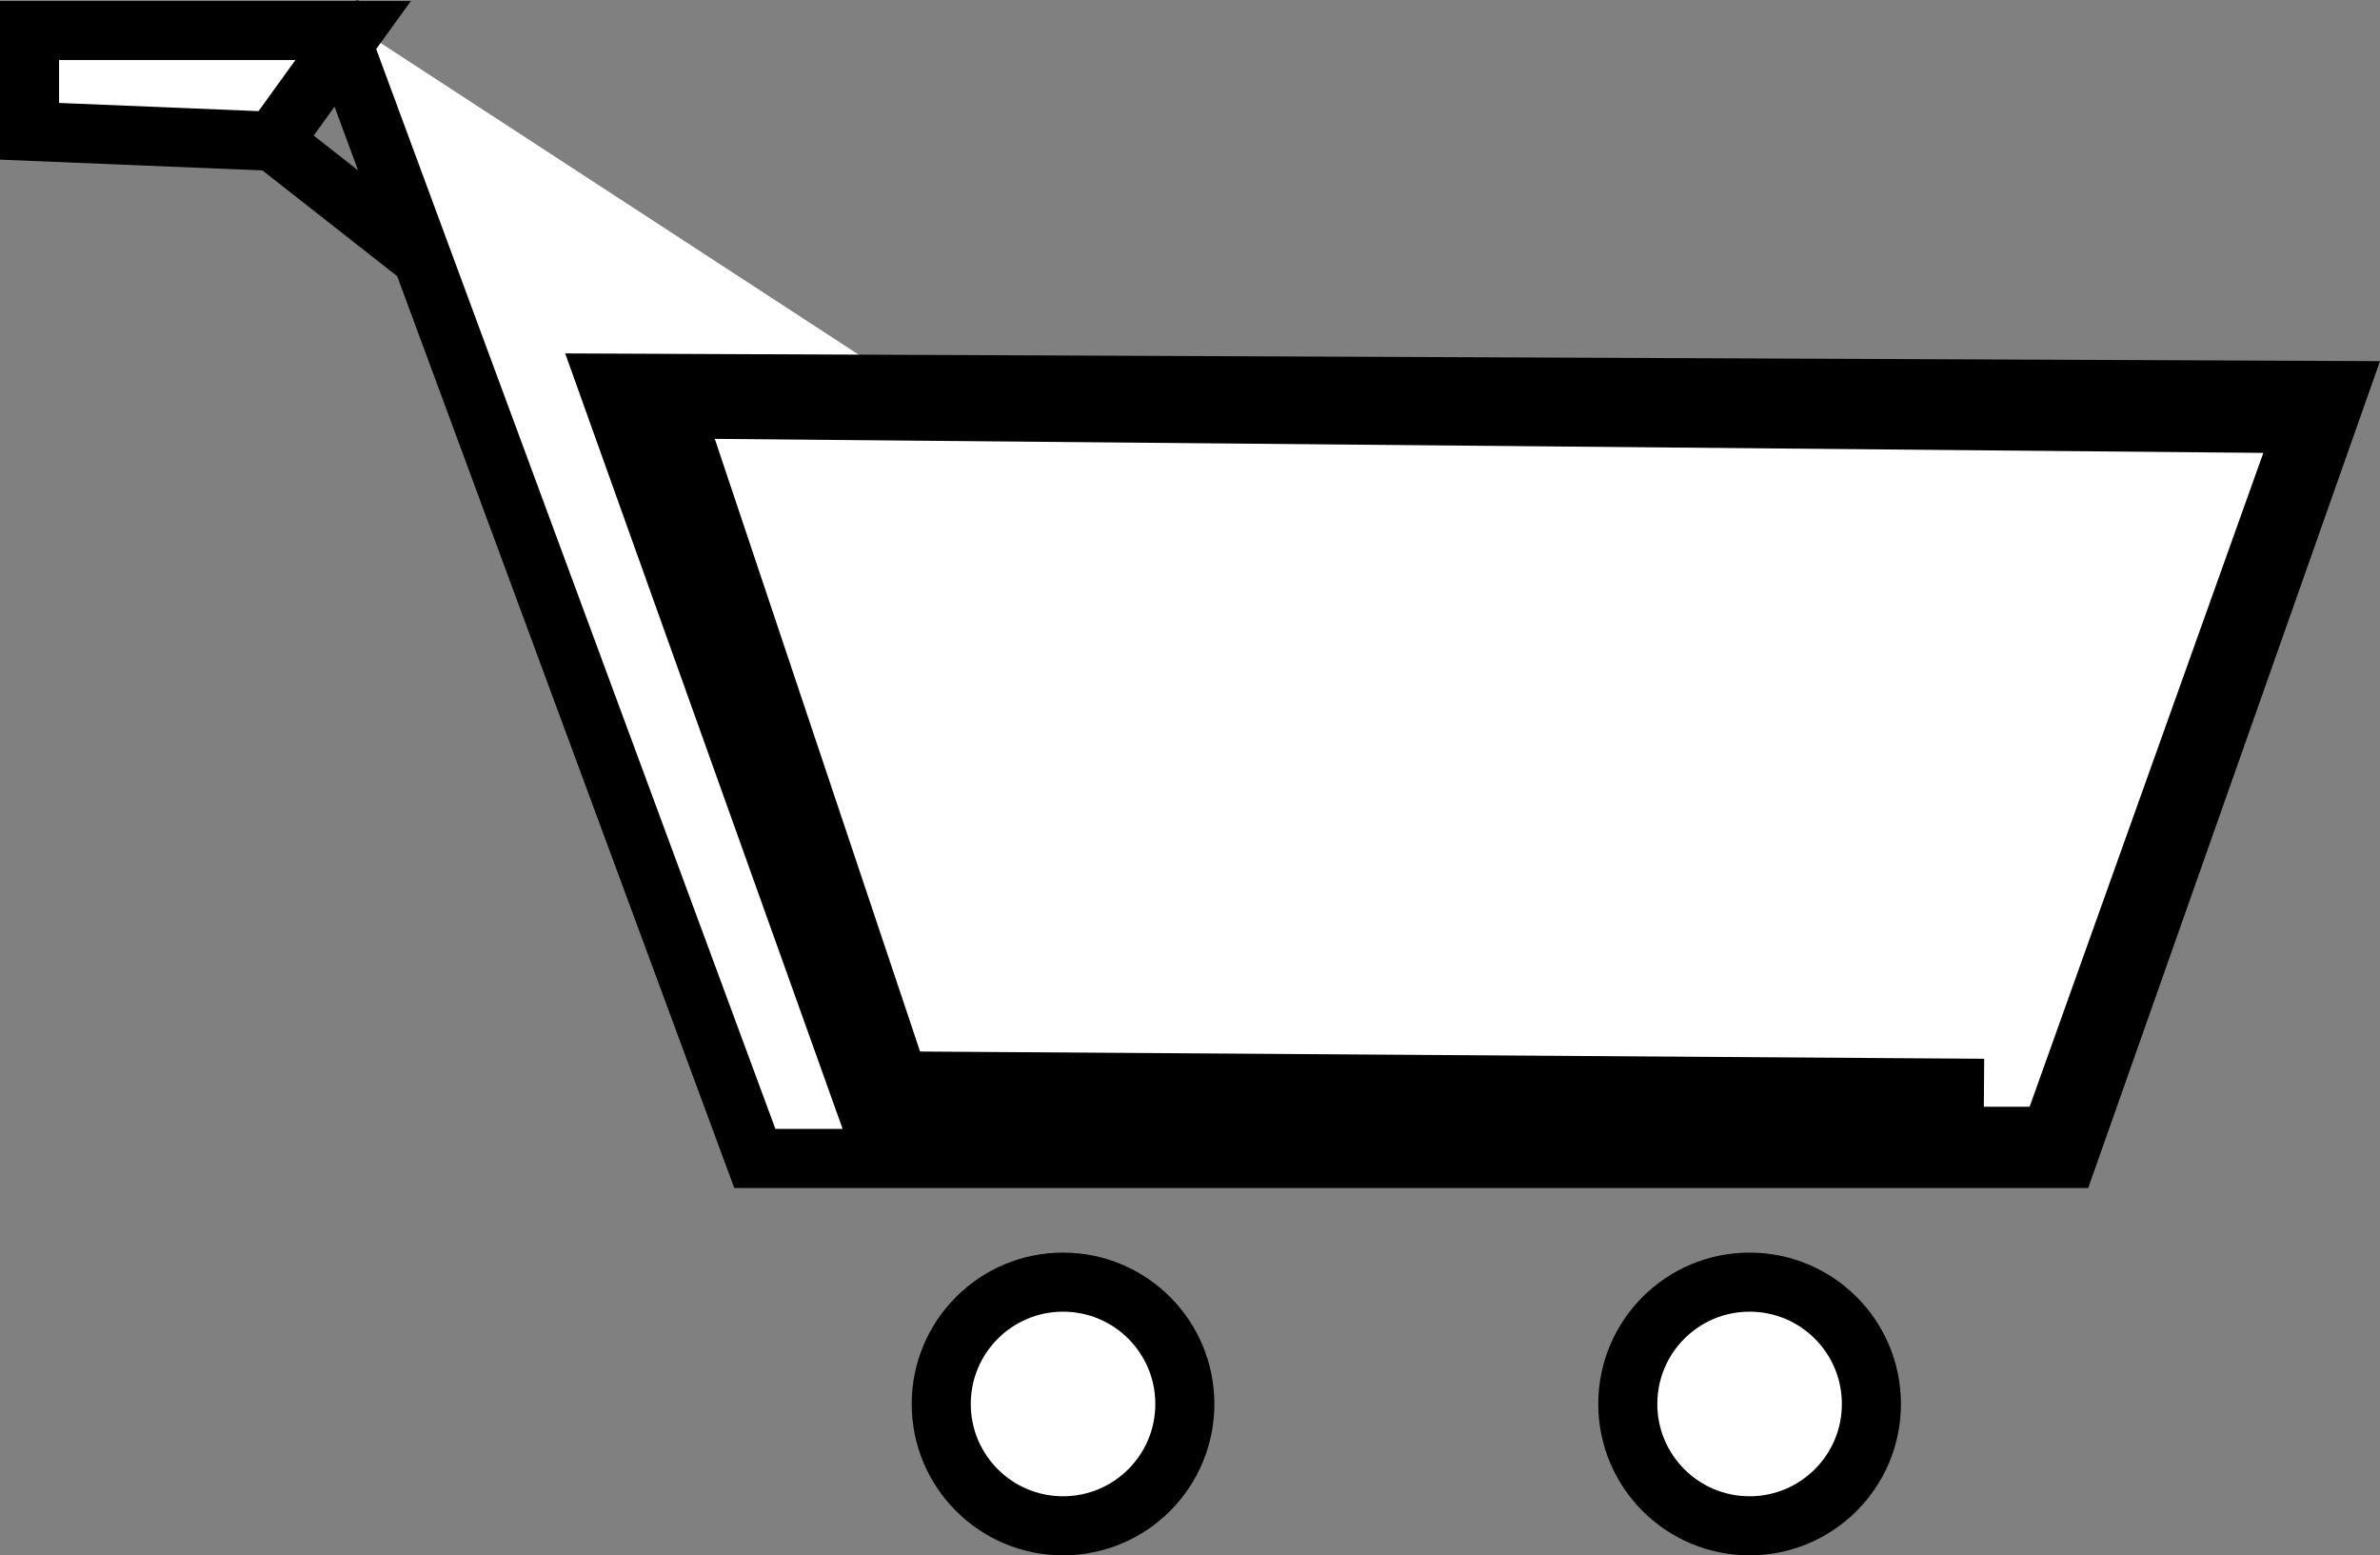 <?xml version="1.0" encoding="UTF-8"?>
<svg id="Capa_1" data-name="Capa 1" xmlns="http://www.w3.org/2000/svg" viewBox="0 0 644.79 421.27">
  <rect x="0" y="0" width="644.79" height="421.27" fill="#808080" stroke="none"/>
  <defs>
    <style>
      .cls-1 {
        fill: #fff;
        stroke: #000;
        stroke-miterlimit: 10;
        stroke-width: 16px;
      }
    </style>
  </defs>
  <polyline class="cls-1" points="89.5 2.77 204.5 313.77 560.08 313.77 633.5 105.77 164.5 103.77 237.5 307.77 555.5 307.77 624.5 114.77 182.5 110.77 243.5 292.77 537.5 294.77"/>
  <circle class="cls-1" cx="288" cy="380.27" r="33"/>
  <circle class="cls-1" cx="474" cy="380.27" r="33"/>
  <polygon class="cls-1" points="8 8.27 95.68 8.27 74 38.27 8 35.56 8 8.27"/>
  <line class="cls-1" x1="114.32" y1="69.9" x2="74" y2="38.27"/>
</svg>